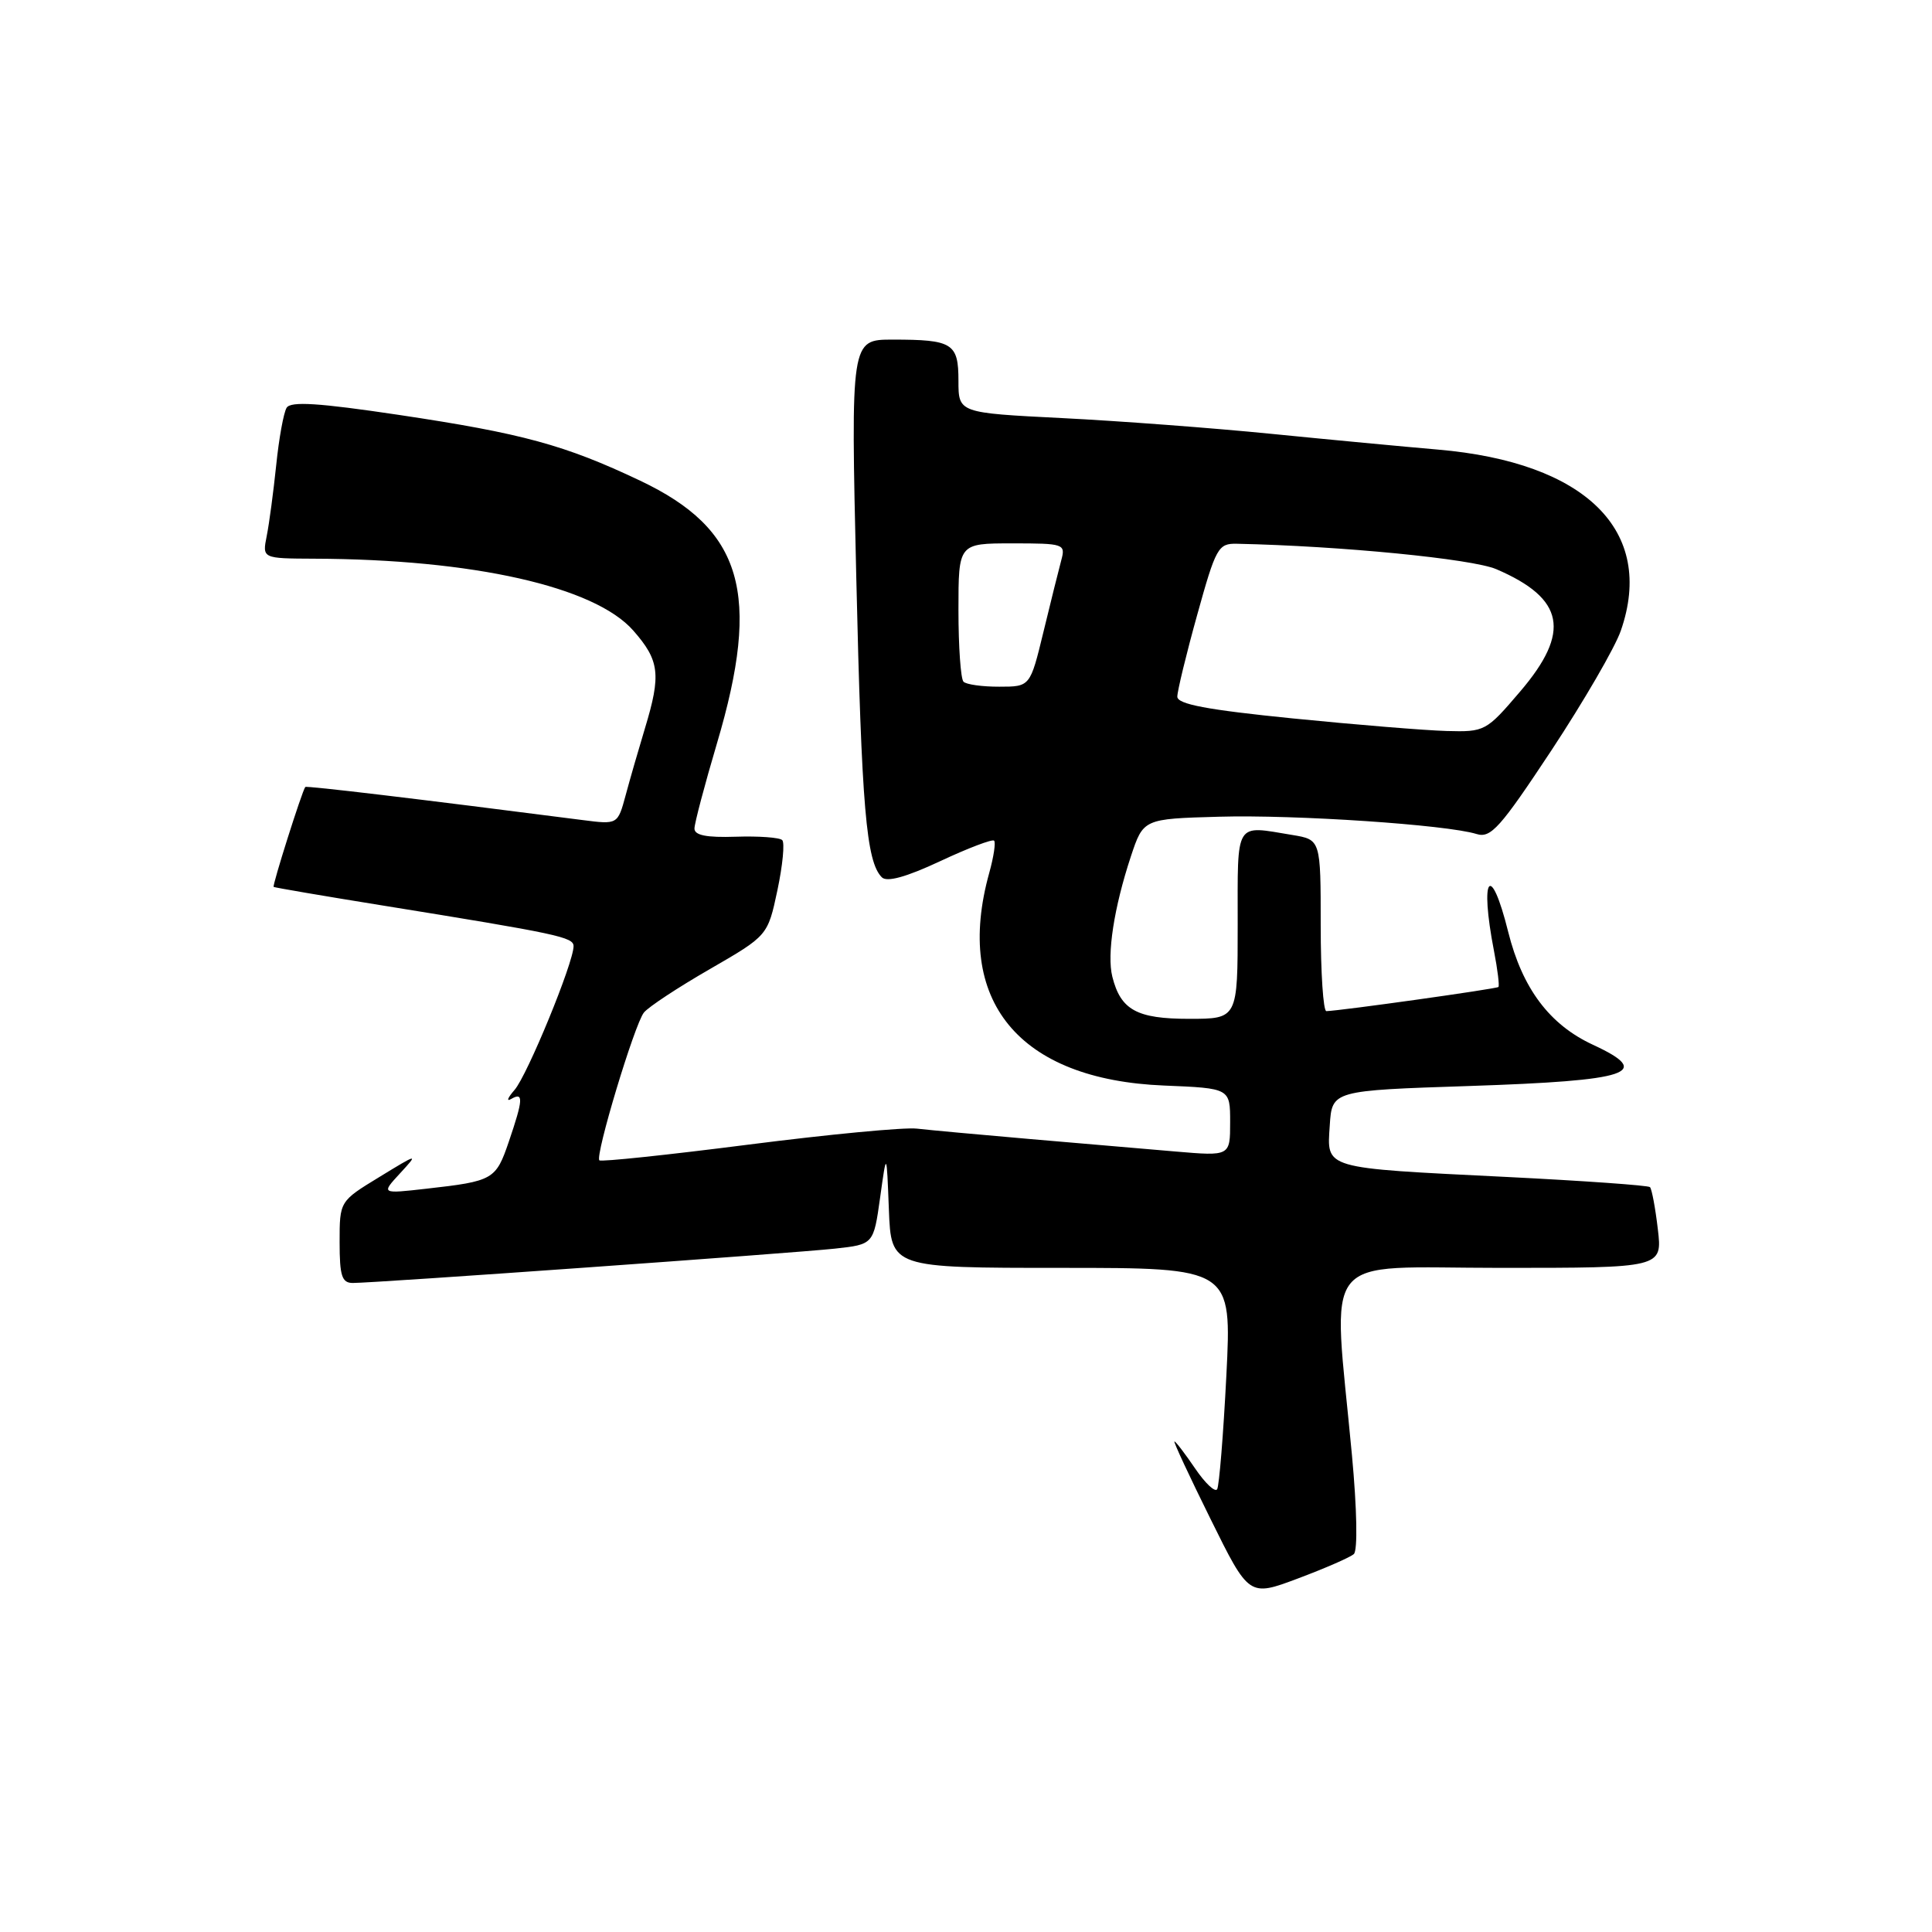 <?xml version="1.0" encoding="UTF-8" standalone="no"?>
<!DOCTYPE svg PUBLIC "-//W3C//DTD SVG 1.1//EN" "http://www.w3.org/Graphics/SVG/1.1/DTD/svg11.dtd" >
<svg xmlns="http://www.w3.org/2000/svg" xmlns:xlink="http://www.w3.org/1999/xlink" version="1.1" viewBox="0 0 256 256">
 <g >
 <path fill="currentColor"
d=" M 179.39 205.92 C 179.91 205.45 179.81 200.00 179.14 192.81 C 176.58 165.37 174.49 168.00 198.83 168.00 C 220.28 168.00 220.28 168.00 219.67 162.86 C 219.34 160.04 218.87 157.54 218.63 157.30 C 218.40 157.07 209.83 156.46 199.59 155.95 C 175.15 154.74 175.82 154.94 176.20 149.13 C 176.50 144.50 176.50 144.50 194.72 143.90 C 216.08 143.19 219.13 142.17 211.08 138.44 C 205.32 135.78 201.72 130.97 199.85 123.50 C 197.51 114.09 196.03 116.04 197.96 126.00 C 198.44 128.47 198.70 130.63 198.55 130.78 C 198.30 131.03 177.64 133.93 175.75 133.98 C 175.34 133.99 175.00 128.88 175.00 122.63 C 175.00 111.26 175.00 111.26 171.25 110.64 C 163.54 109.37 164.00 108.61 164.00 122.50 C 164.00 135.00 164.00 135.00 157.57 135.00 C 150.63 135.00 148.50 133.83 147.39 129.42 C 146.65 126.46 147.61 120.26 149.84 113.50 C 151.50 108.50 151.50 108.50 161.51 108.22 C 171.63 107.93 191.69 109.28 195.65 110.51 C 197.54 111.10 198.78 109.70 205.59 99.40 C 209.86 92.92 214.00 85.80 214.77 83.56 C 219.36 70.35 210.15 61.25 190.50 59.57 C 186.10 59.19 176.20 58.26 168.50 57.49 C 160.80 56.72 148.31 55.78 140.75 55.40 C 127.00 54.71 127.00 54.71 127.00 50.46 C 127.00 45.48 126.23 45.00 118.28 45.00 C 112.73 45.00 112.73 45.00 113.46 76.46 C 114.17 107.09 114.78 114.18 116.85 116.25 C 117.52 116.92 120.07 116.22 124.58 114.11 C 128.27 112.38 131.49 111.16 131.72 111.39 C 131.96 111.62 131.67 113.54 131.08 115.66 C 126.37 132.60 134.97 143.06 154.25 143.84 C 163.00 144.20 163.00 144.20 163.00 148.70 C 163.00 153.20 163.00 153.20 155.75 152.58 C 151.76 152.24 143.10 151.49 136.50 150.93 C 129.90 150.36 123.15 149.74 121.50 149.55 C 119.85 149.35 109.80 150.31 99.16 151.67 C 88.52 153.03 79.64 153.97 79.42 153.75 C 78.82 153.16 84.08 135.72 85.32 134.17 C 85.91 133.43 89.84 130.84 94.06 128.41 C 101.73 123.98 101.73 123.98 103.01 117.97 C 103.71 114.66 104.00 111.67 103.65 111.32 C 103.31 110.97 100.54 110.77 97.51 110.87 C 93.61 111.00 92.01 110.68 92.02 109.78 C 92.03 109.07 93.37 104.00 95.00 98.50 C 100.90 78.62 98.41 70.13 84.82 63.69 C 74.82 58.95 69.25 57.43 52.81 54.97 C 42.21 53.39 38.52 53.15 37.98 54.03 C 37.58 54.68 36.96 58.10 36.60 61.63 C 36.23 65.17 35.67 69.40 35.34 71.03 C 34.75 74.00 34.75 74.00 41.62 74.03 C 62.70 74.10 78.80 77.73 83.91 83.55 C 87.40 87.52 87.62 89.38 85.46 96.50 C 84.63 99.25 83.47 103.25 82.90 105.38 C 81.85 109.26 81.85 109.26 77.18 108.66 C 55.72 105.90 40.59 104.09 40.45 104.28 C 40.00 104.89 36.05 117.37 36.26 117.52 C 36.39 117.61 42.80 118.71 50.50 119.95 C 74.03 123.75 76.00 124.17 76.00 125.38 C 76.00 127.56 69.87 142.49 68.18 144.42 C 67.26 145.48 67.06 146.01 67.75 145.61 C 69.39 144.66 69.33 145.68 67.42 151.28 C 65.70 156.32 65.37 156.51 56.50 157.51 C 50.50 158.19 50.50 158.19 53.00 155.48 C 55.47 152.80 55.43 152.80 50.25 155.97 C 45.00 159.17 45.00 159.17 45.00 164.59 C 45.00 169.07 45.30 170.00 46.75 170.00 C 49.61 170.01 105.06 166.05 110.63 165.45 C 115.75 164.89 115.75 164.89 116.62 158.69 C 117.48 152.50 117.48 152.50 117.78 160.25 C 118.08 168.00 118.08 168.00 140.65 168.00 C 163.22 168.00 163.22 168.00 162.50 182.25 C 162.10 190.09 161.55 196.87 161.28 197.33 C 161.01 197.78 159.69 196.54 158.36 194.58 C 157.02 192.61 155.79 191.00 155.62 191.00 C 155.45 191.00 157.61 195.63 160.41 201.29 C 165.50 211.59 165.50 211.59 172.00 209.15 C 175.57 207.81 178.90 206.36 179.39 205.92 Z  M 171.25 95.19 C 159.91 94.05 156.00 93.31 156.00 92.31 C 156.00 91.58 157.18 86.70 158.63 81.49 C 161.11 72.55 161.42 72.00 163.88 72.05 C 177.64 72.34 195.07 74.05 198.27 75.42 C 207.32 79.31 208.18 83.73 201.42 91.64 C 196.93 96.90 196.75 97.00 191.67 96.86 C 188.83 96.78 179.64 96.03 171.25 95.19 Z  M 127.67 90.33 C 127.30 89.97 127.00 85.69 127.00 80.83 C 127.00 72.00 127.00 72.00 134.12 72.00 C 141.01 72.00 141.21 72.07 140.62 74.25 C 140.29 75.49 139.22 79.76 138.26 83.74 C 136.50 90.99 136.50 90.99 132.42 90.99 C 130.17 91.00 128.03 90.70 127.67 90.33 Z "/>
</g>
</svg>